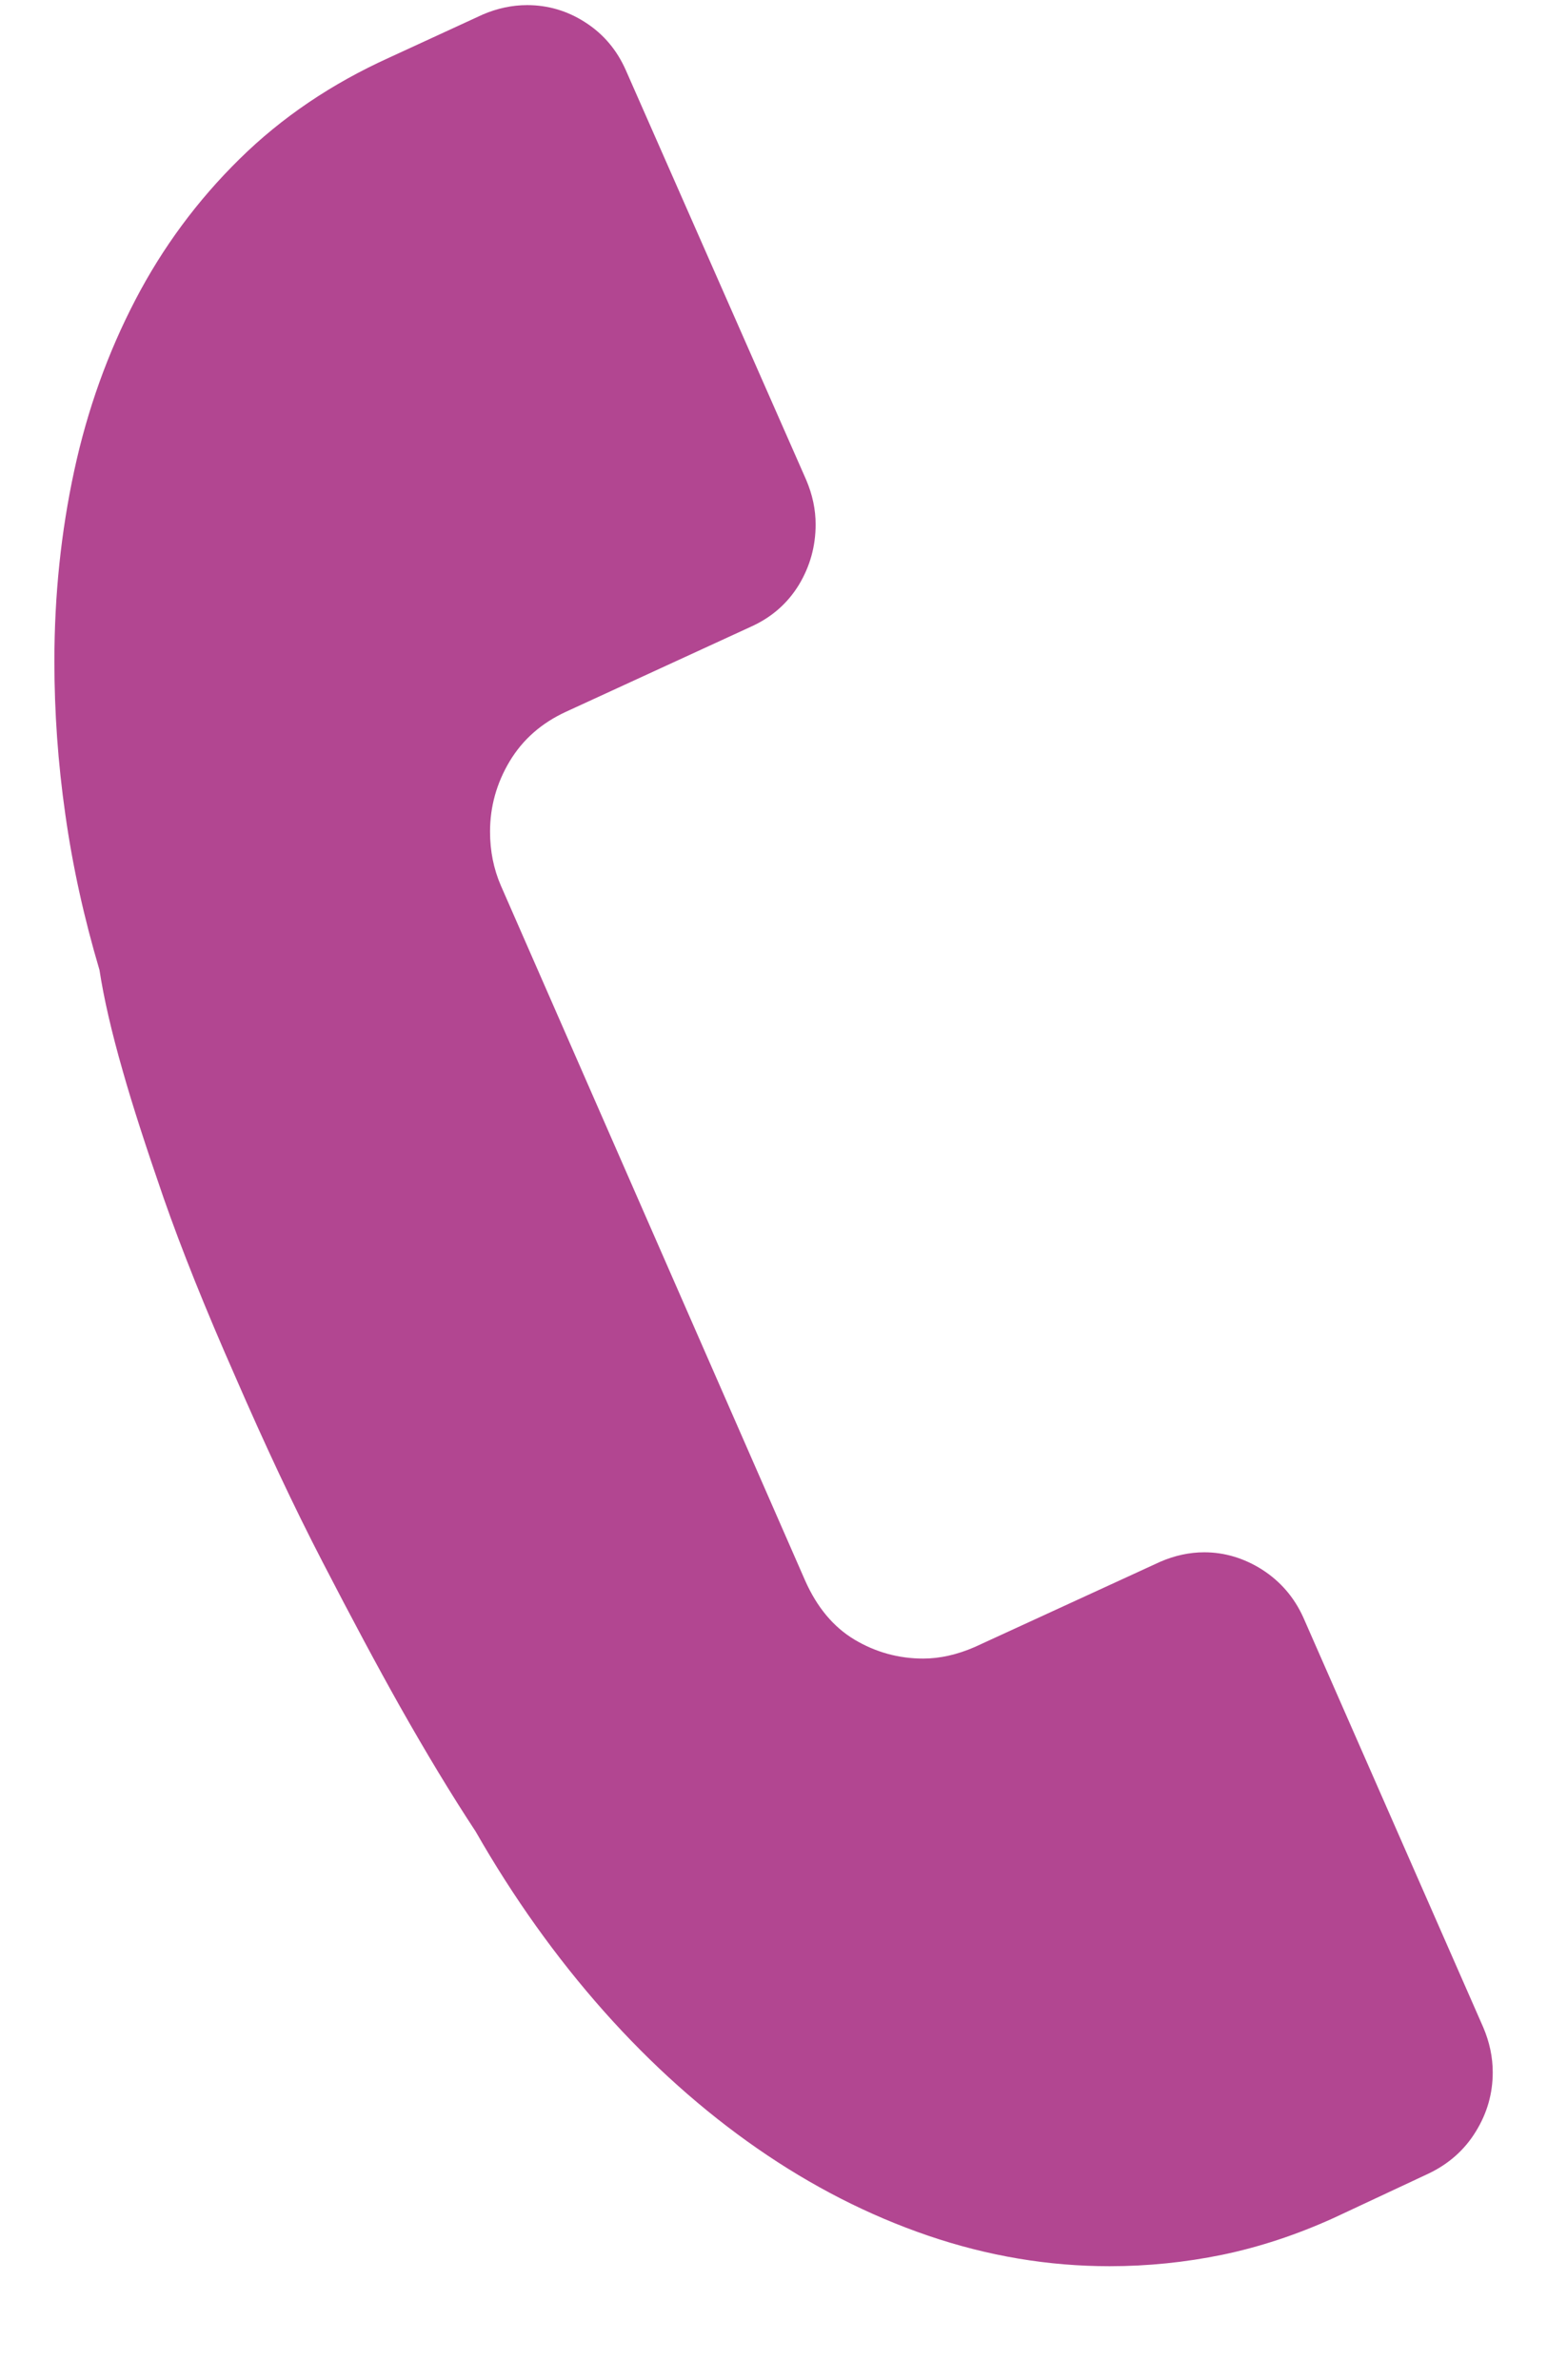 <svg width="13" height="20" viewBox="0 0 13 20" fill="none" xmlns="http://www.w3.org/2000/svg">
    <path d="M12.464 17.035C12.517 17.159 12.544 17.286 12.544 17.414C12.544 17.592 12.497 17.757 12.402 17.911C12.308 18.065 12.175 18.183 12.006 18.264L11.207 18.638C10.896 18.779 10.584 18.882 10.271 18.947C9.959 19.011 9.643 19.043 9.324 19.043C8.81 19.043 8.303 18.958 7.801 18.787C7.3 18.616 6.821 18.371 6.363 18.053C5.905 17.735 5.475 17.351 5.074 16.9C4.673 16.448 4.314 15.945 3.997 15.39C3.794 15.082 3.582 14.731 3.359 14.336C3.17 14 2.955 13.598 2.712 13.128C2.469 12.659 2.225 12.138 1.977 11.567C1.724 10.994 1.524 10.494 1.375 10.067C1.227 9.639 1.112 9.284 1.032 9.001C0.937 8.67 0.872 8.387 0.836 8.151C0.706 7.713 0.61 7.278 0.549 6.844C0.487 6.411 0.457 5.982 0.457 5.557C0.457 5.002 0.513 4.468 0.624 3.954C0.735 3.44 0.907 2.963 1.137 2.521C1.367 2.079 1.659 1.684 2.013 1.336C2.367 0.987 2.786 0.704 3.269 0.485L4.057 0.122C4.181 0.069 4.305 0.043 4.43 0.043C4.605 0.043 4.769 0.091 4.92 0.189C5.071 0.286 5.185 0.421 5.26 0.592L6.775 4.033C6.828 4.158 6.854 4.282 6.854 4.407C6.854 4.59 6.807 4.759 6.713 4.915C6.618 5.07 6.485 5.187 6.313 5.265L4.756 5.981C4.55 6.076 4.393 6.214 4.283 6.397C4.173 6.581 4.118 6.778 4.118 6.989C4.118 7.15 4.148 7.301 4.209 7.442L6.766 13.282C6.866 13.507 7.004 13.672 7.181 13.778C7.357 13.883 7.55 13.937 7.758 13.937C7.899 13.937 8.044 13.904 8.191 13.84L9.749 13.124C9.871 13.071 9.995 13.044 10.12 13.044C10.291 13.044 10.454 13.093 10.607 13.19C10.759 13.288 10.875 13.421 10.952 13.591L12.464 17.035Z"
          fill="#B24691"/>
</svg>
